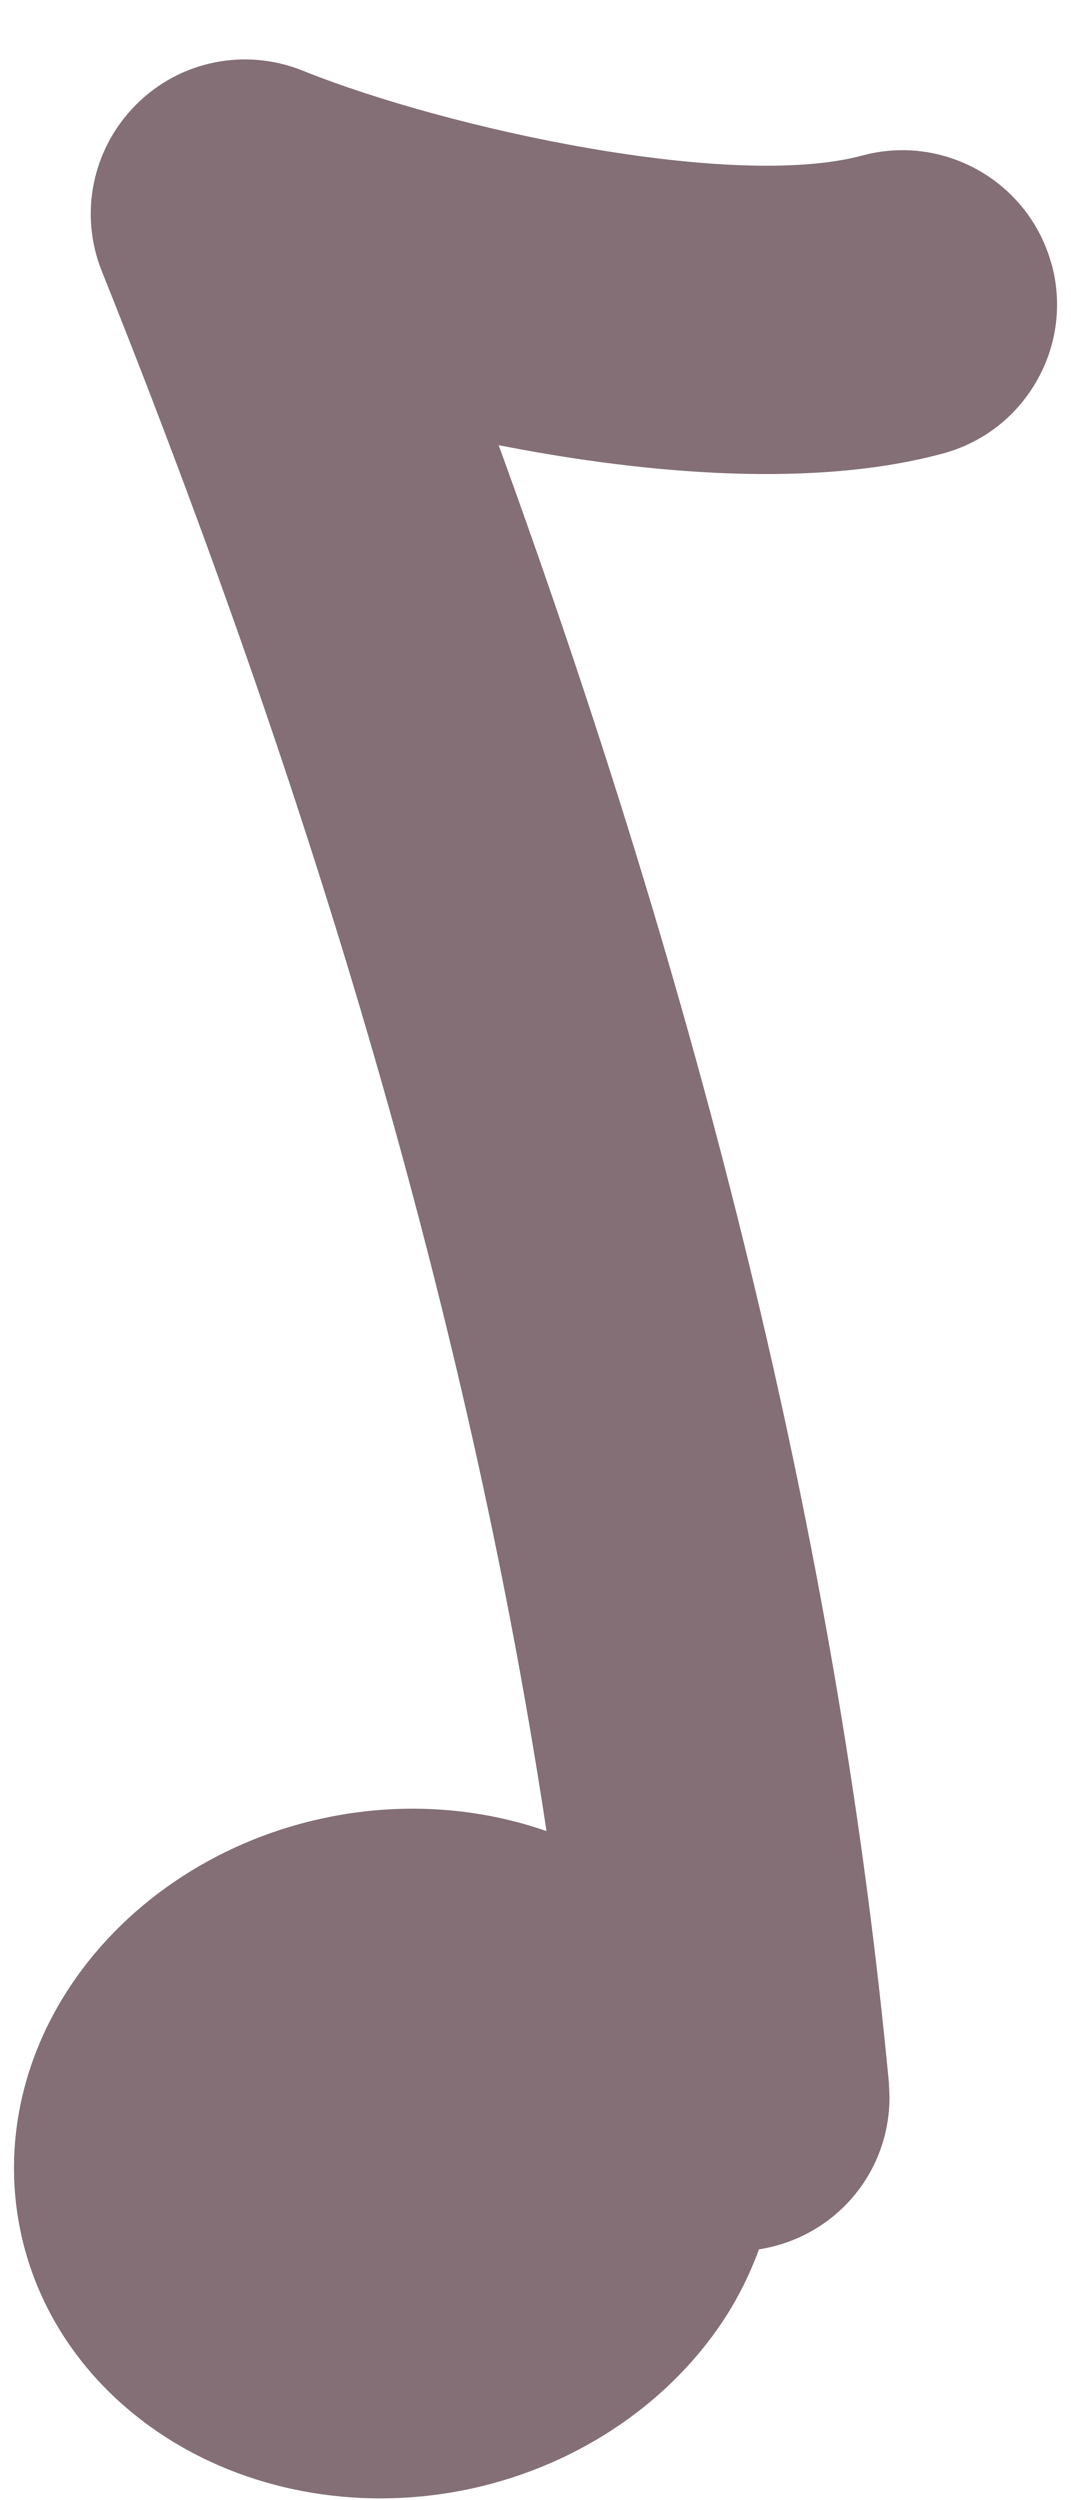 <svg width="15" height="35" viewBox="0 0 15 35" fill="none" xmlns="http://www.w3.org/2000/svg">
<path d="M14.729 3.705C14.419 2.552 13.23 1.867 12.078 2.177C10.264 2.665 6.29 1.813 4.242 0.99C3.434 0.664 2.518 0.851 1.906 1.465C1.293 2.079 1.103 2.994 1.427 3.799C4.579 11.668 6.629 18.852 7.654 25.634C6.733 25.313 5.689 25.224 4.628 25.433C3.128 25.727 1.804 26.586 1 27.782C0.304 28.816 0.049 30.025 0.277 31.185C0.504 32.345 1.2 33.367 2.236 34.062C3.432 34.867 4.981 35.158 6.483 34.863C7.985 34.568 9.307 33.711 10.111 32.514C10.33 32.187 10.499 31.844 10.63 31.489C11.681 31.325 12.458 30.433 12.458 29.357L12.449 29.15C11.766 21.958 9.979 14.462 6.984 6.232C8.741 6.578 11.244 6.878 13.201 6.35C13.758 6.201 14.226 5.842 14.514 5.343C14.803 4.843 14.88 4.26 14.73 3.703L14.729 3.705Z" fill="#836F75"/>
</svg>
